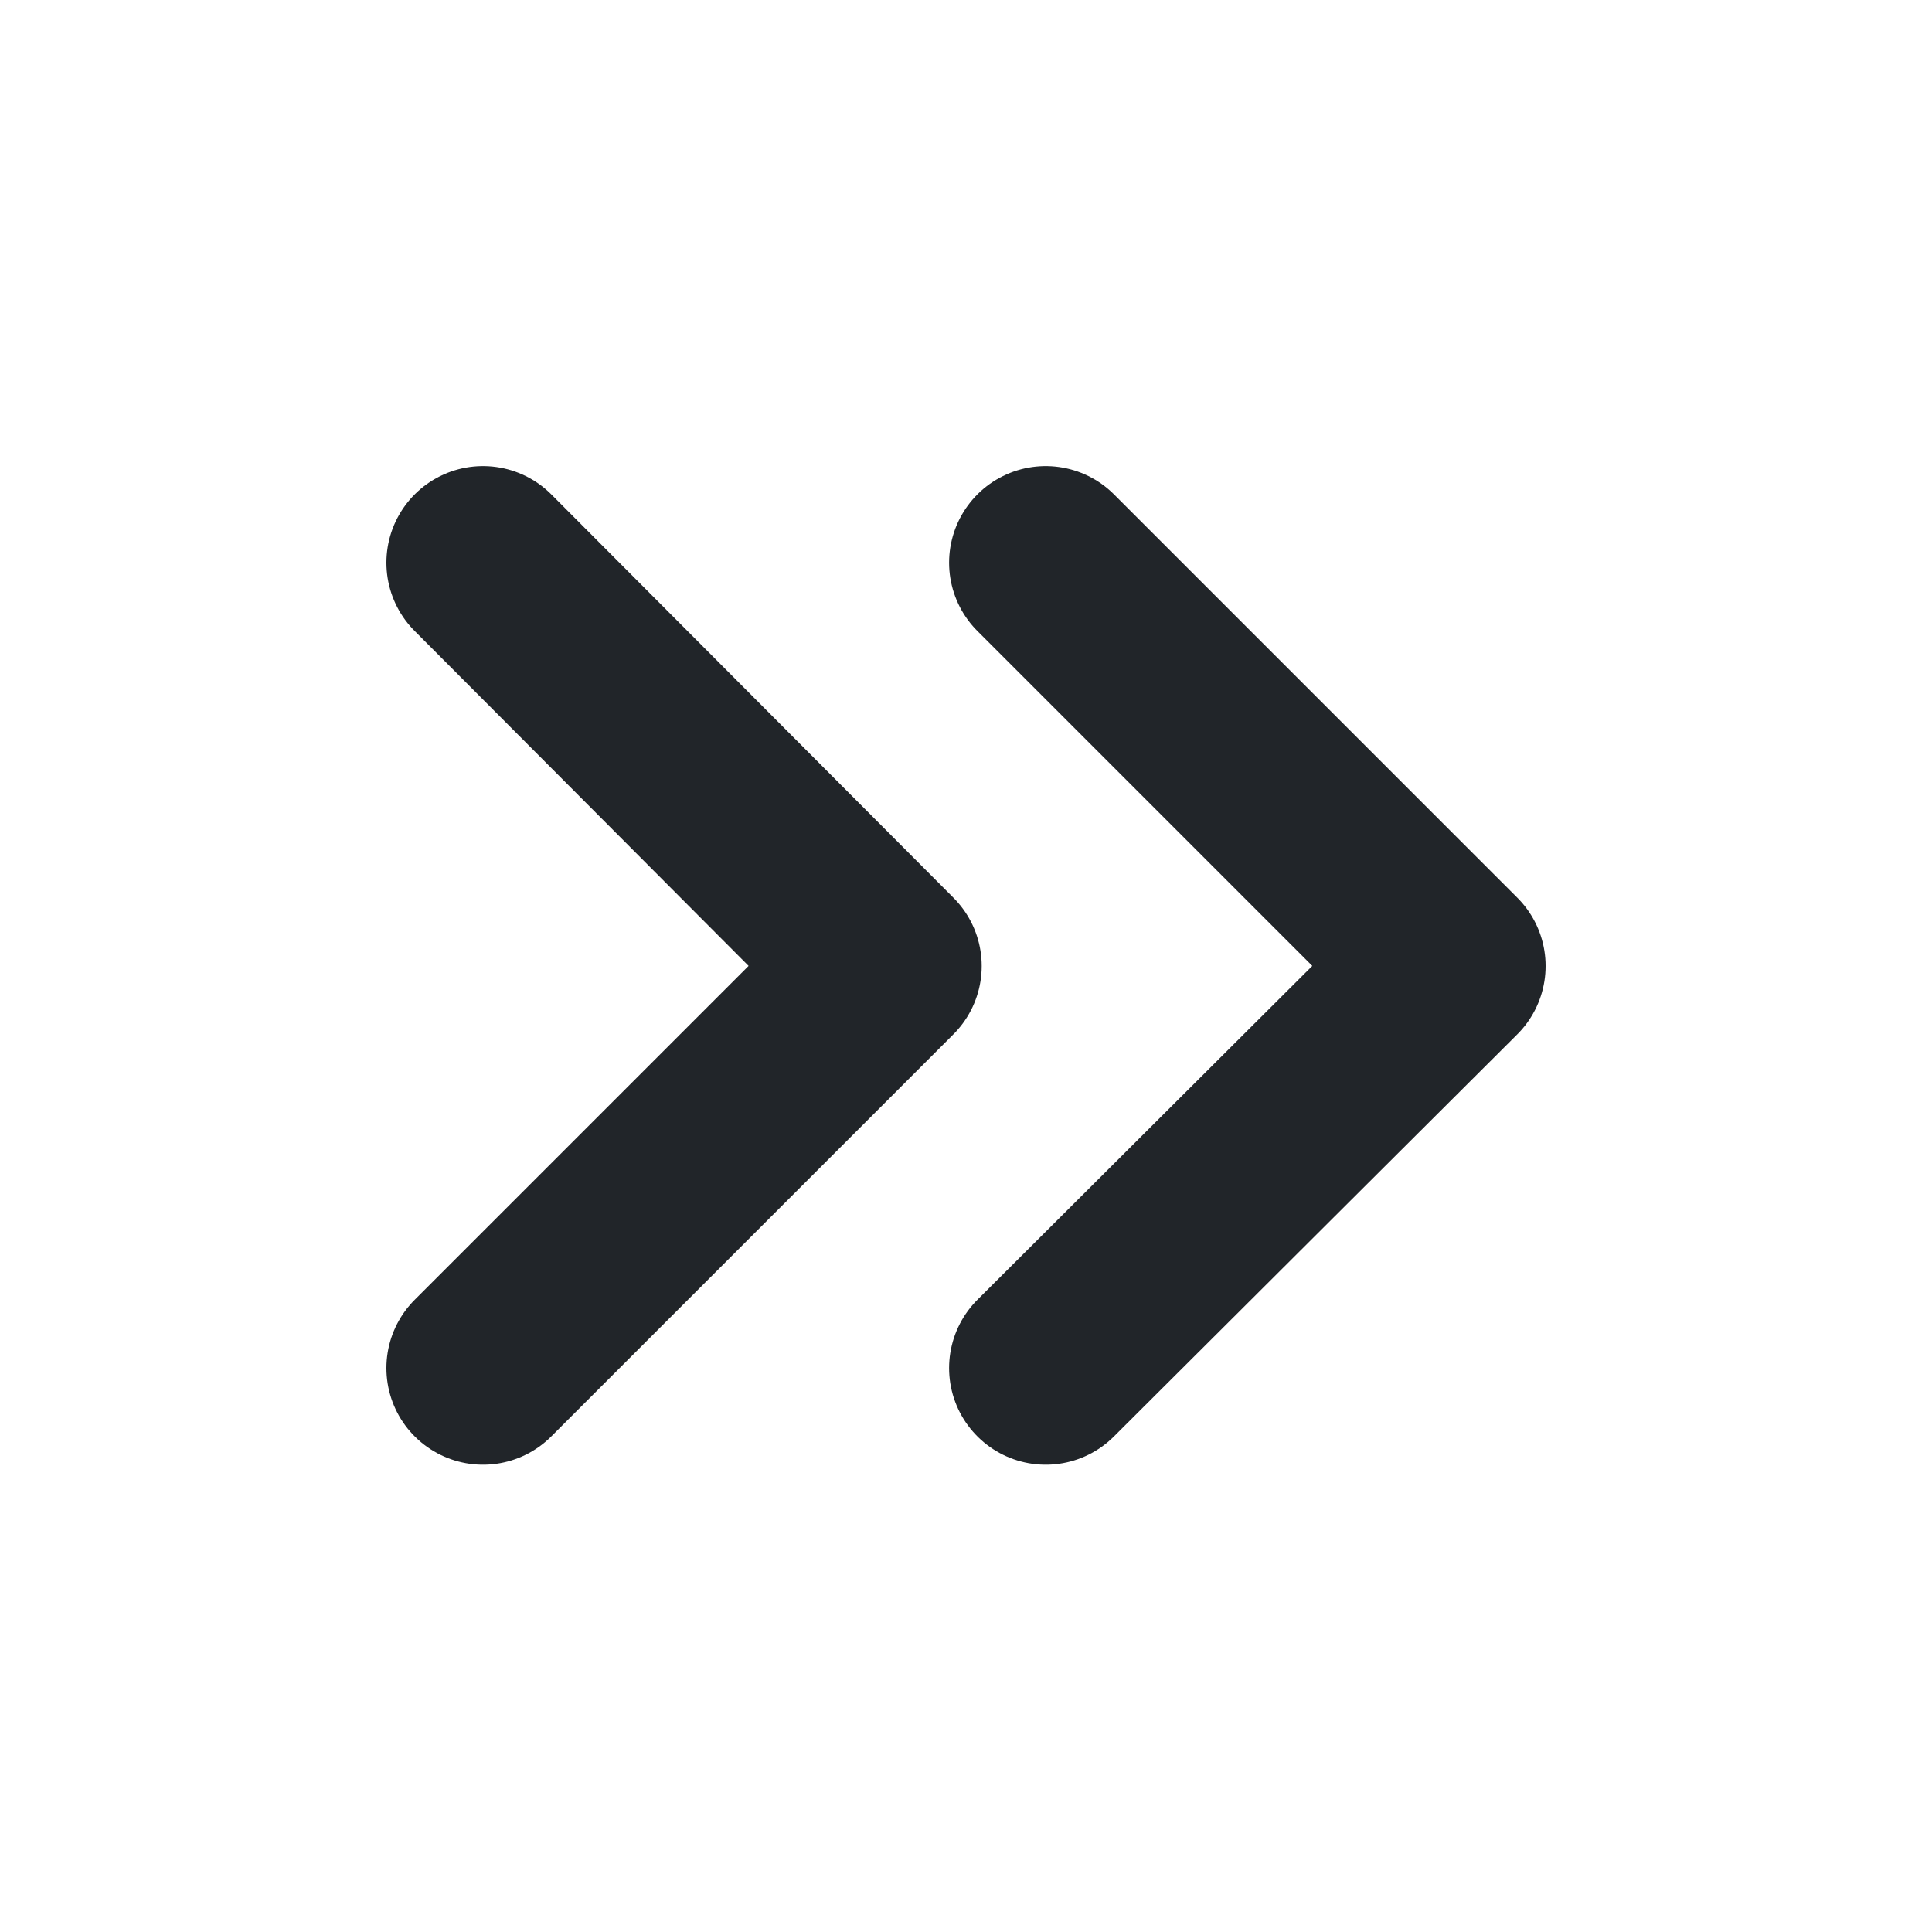 <svg width="16" height="16" viewBox="0 0 16 16" fill="none" xmlns="http://www.w3.org/2000/svg" xmlns:xlink="http://www.w3.org/1999/xlink">
	<desc>
			Created with Pixso.
	</desc>
	<defs>
		<clipPath id="clip139_2106">
			<rect id="Chevrons right" rx="0" width="15" height="15" transform="translate(0.5 0.5)" fill="white" fill-opacity="0"/>
		</clipPath>
	</defs>
	<rect id="Chevrons right" rx="0" width="15" height="15" transform="translate(0.5 0.5)" fill="#FFFFFF" fill-opacity="0"/>
	<g clip-path="url(#clip139_2106)">
		<path id="Icon" d="M8.66 11.33L12 8L8.66 4.66M4 11.33L7.33 8L4 4.66" stroke="#212529" stroke-opacity="1" stroke-width="1.6" stroke-linejoin="round" stroke-linecap="round"/>
	</g>
</svg>
